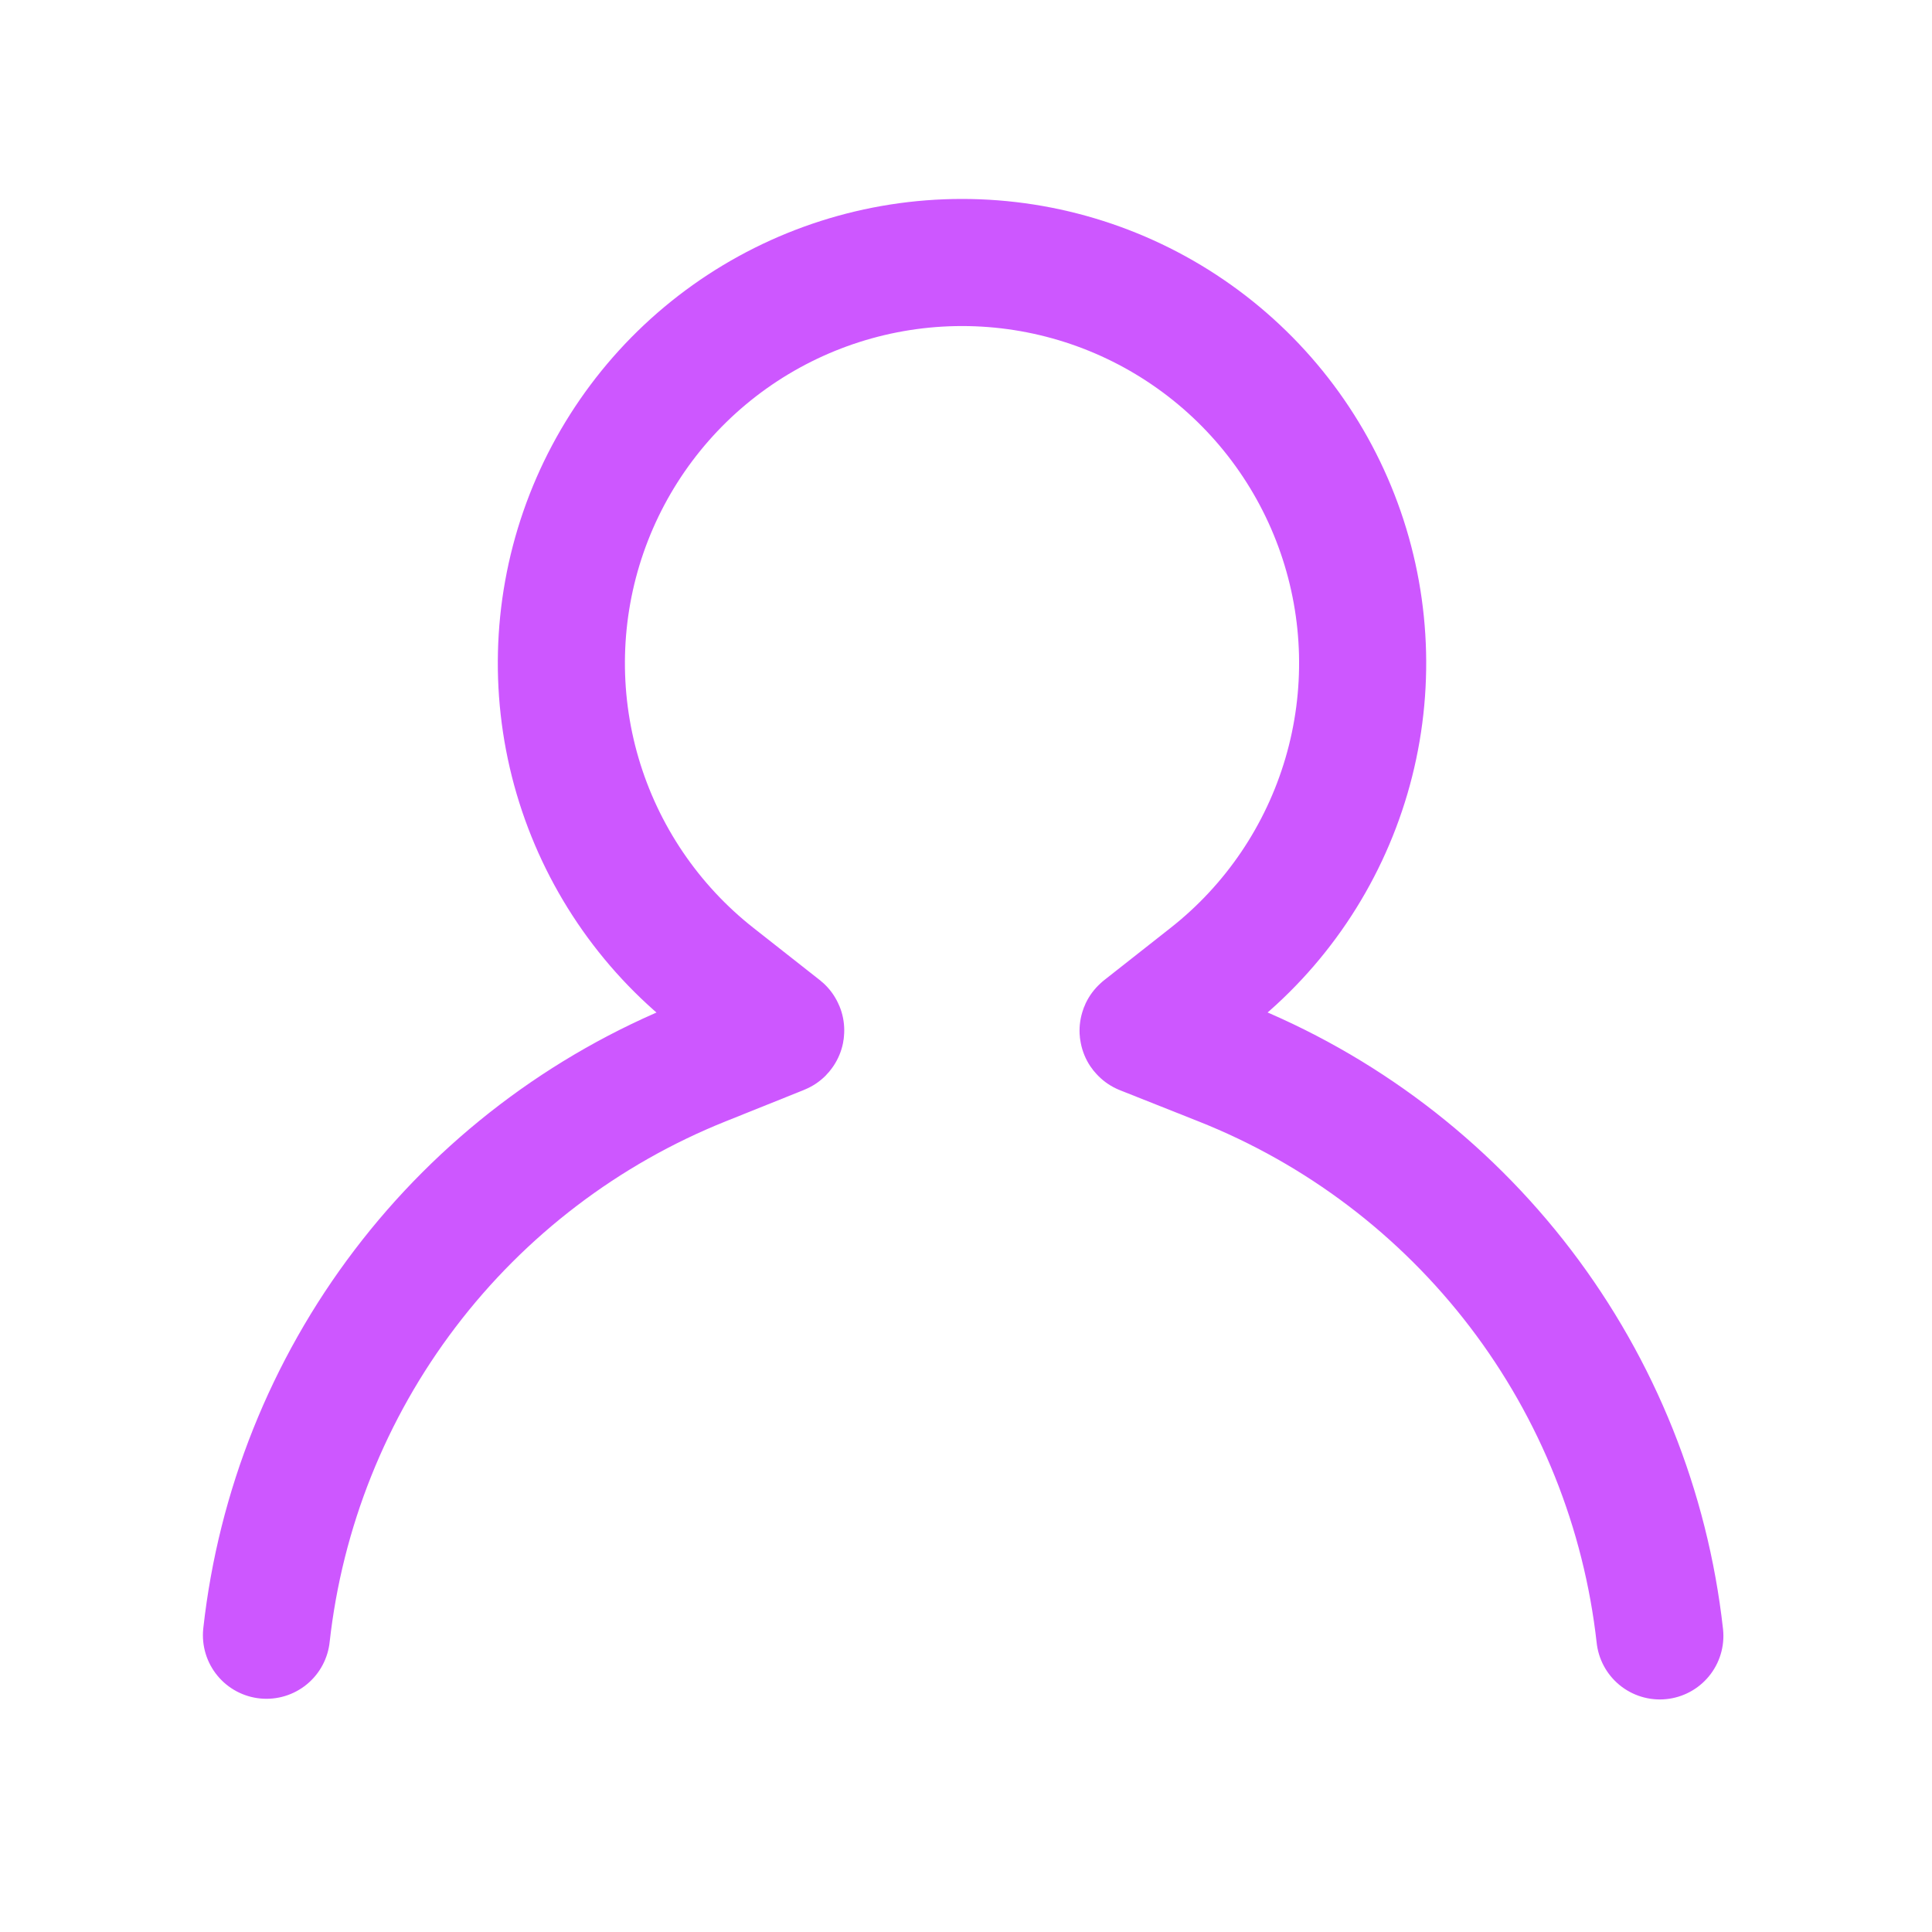 <svg width="38" height="38" viewBox="0 0 38 38" fill="none" xmlns="http://www.w3.org/2000/svg">
<path d="M32.647 32.176C32.37 29.692 31.423 27.33 29.907 25.343C28.389 23.355 26.36 21.817 24.036 20.895L22.489 20.281C22.482 20.279 22.481 20.269 22.487 20.264L23.794 19.235C25.082 18.223 26.022 16.833 26.483 15.261C26.944 13.69 26.904 12.013 26.368 10.465C25.832 8.917 24.827 7.574 23.492 6.624C22.158 5.674 20.56 5.163 18.922 5.163C17.283 5.163 15.686 5.674 14.351 6.624C13.017 7.574 12.011 8.917 11.475 10.465C10.939 12.013 10.899 13.69 11.36 15.261C11.822 16.833 12.762 18.223 14.049 19.235L15.352 20.26C15.358 20.265 15.357 20.275 15.349 20.277L13.811 20.894C11.496 21.821 9.476 23.359 7.967 25.344C6.458 27.328 5.516 29.685 5.241 32.163" stroke="#CD57FF" stroke-width="2.5" stroke-linecap="round" stroke-linejoin="round"/>
</svg>
